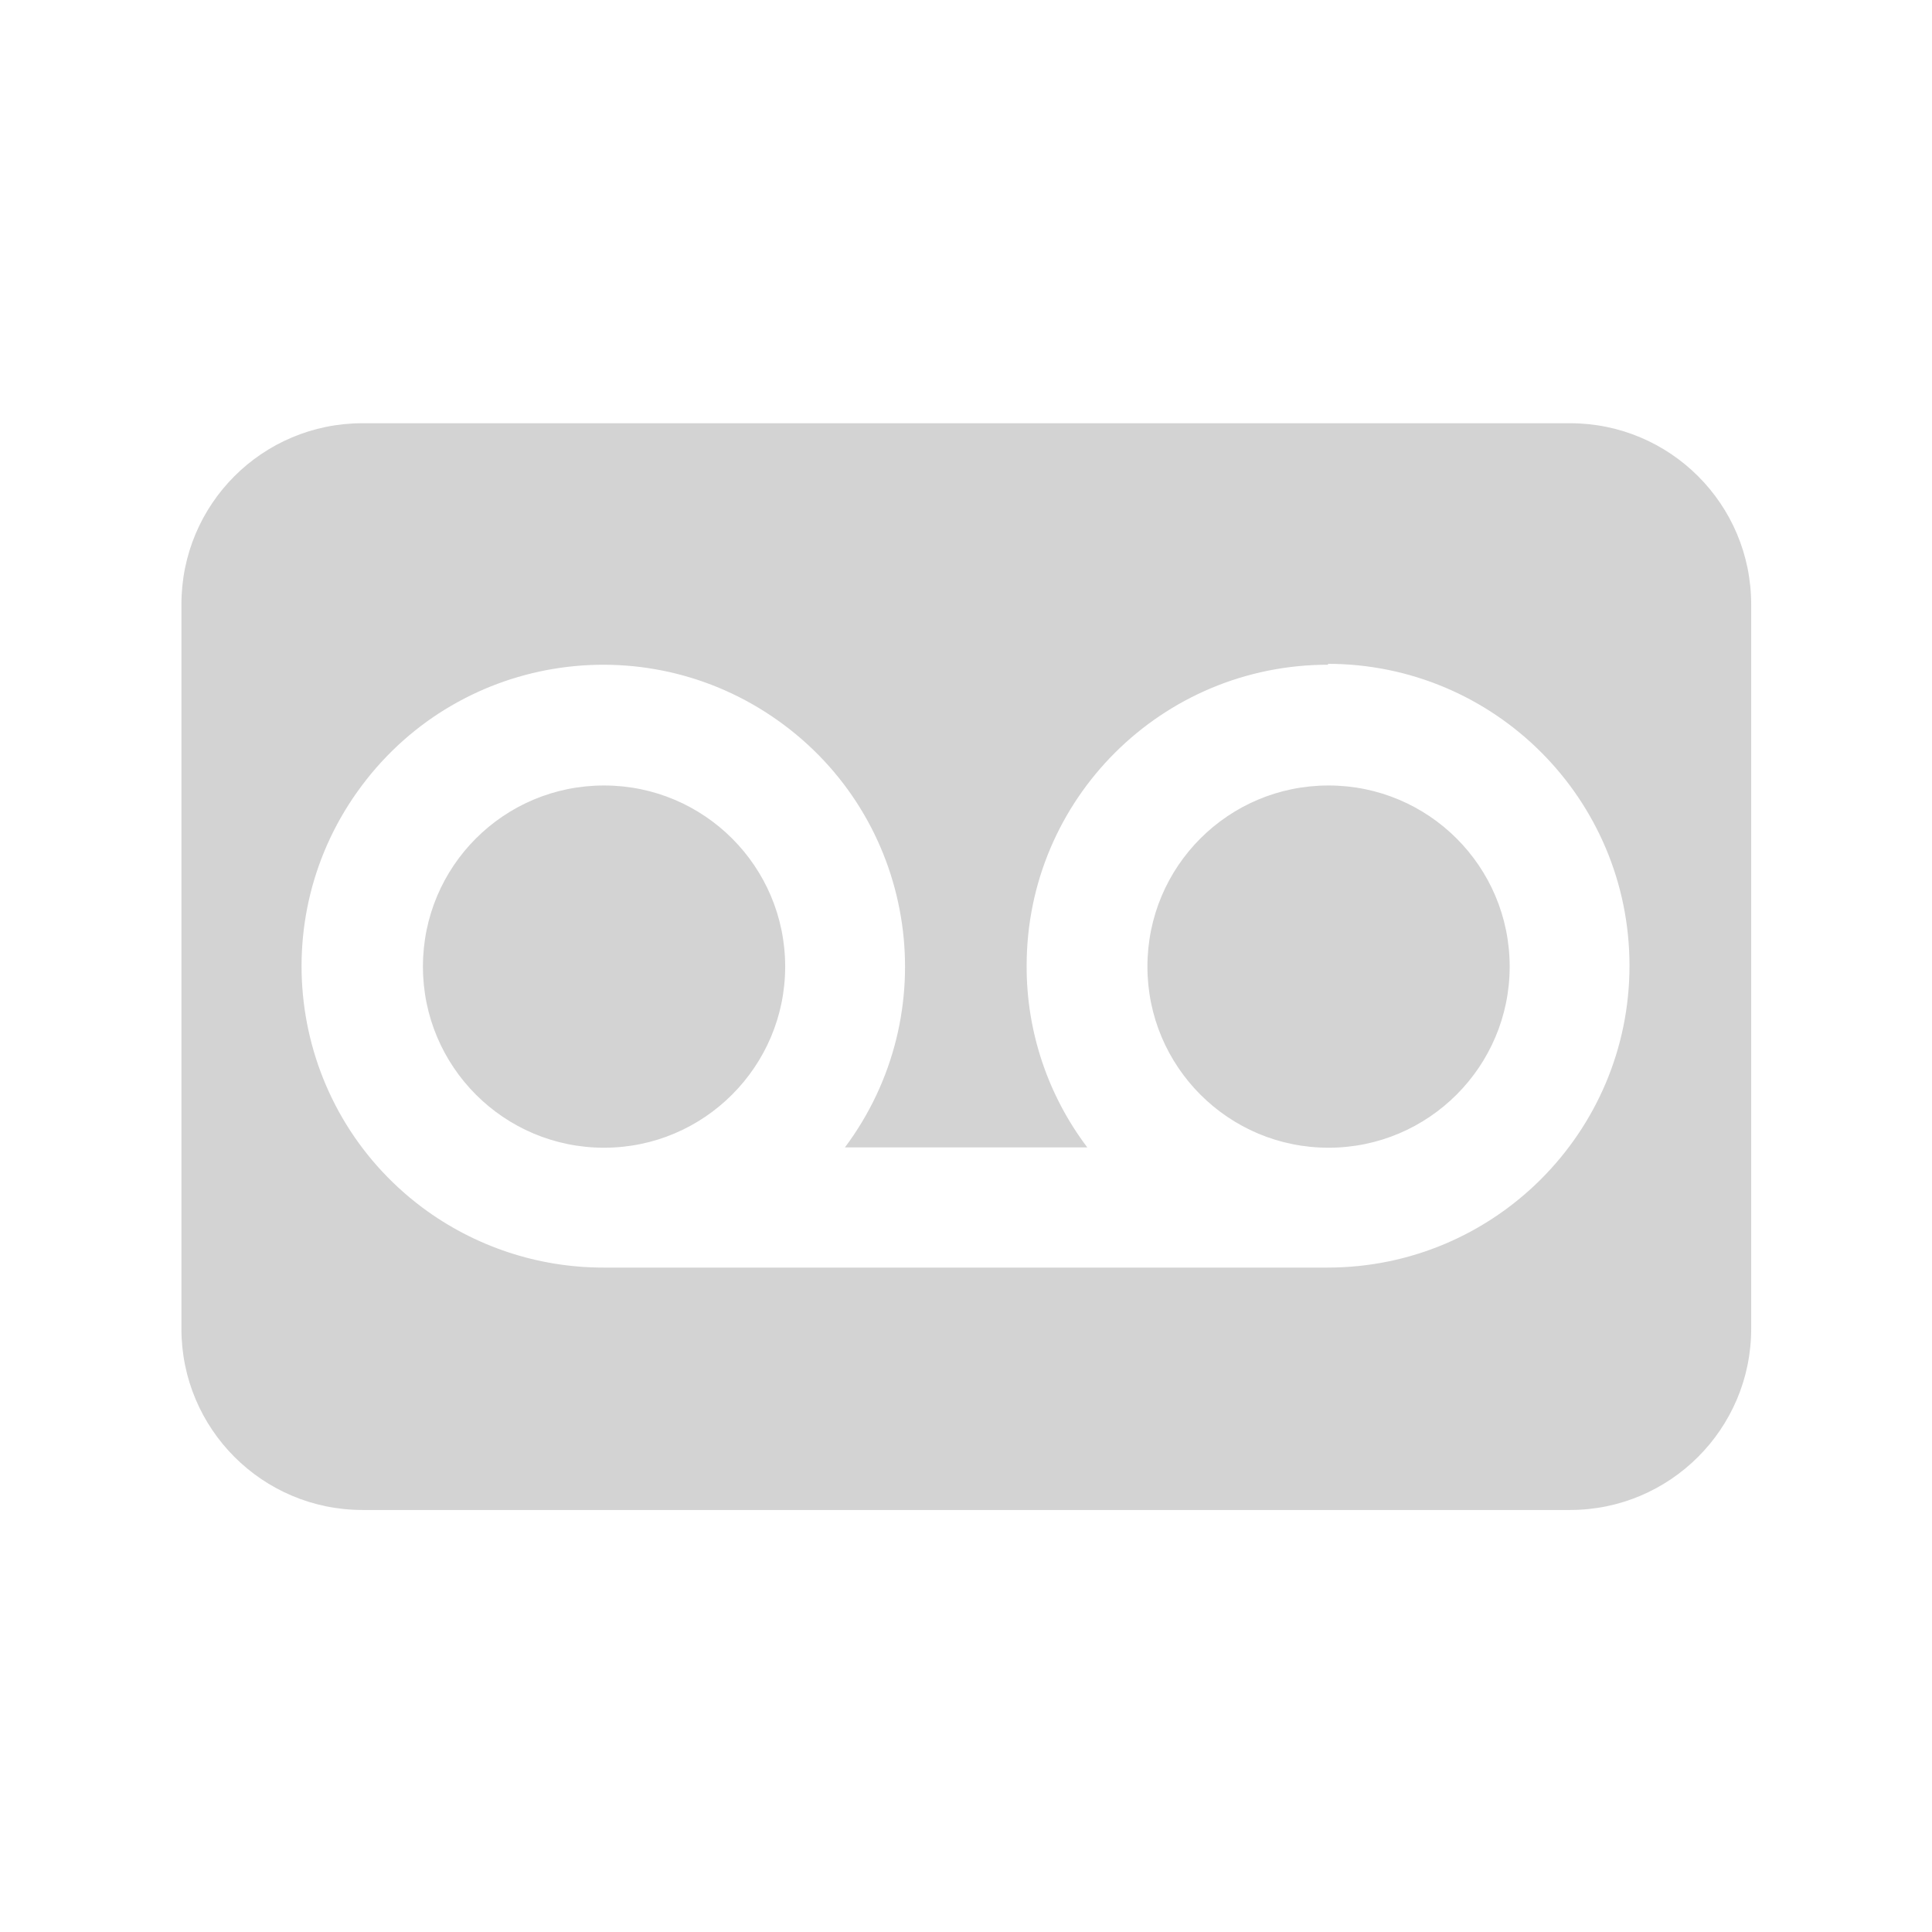 <svg xmlns="http://www.w3.org/2000/svg" viewBox="0 0 64 64">
  <path fill-rule="evenodd" d="M52.01 50.02h-40v0c-3.32 0-6-2.69-6-6v-24 0c0-3.32 2.68-6 6-6h40v0c3.31 0 6 2.68 6 6v24 0c0 3.31-2.69 6-6 6Zm-8-28h-.001c-5.52-.01-10 4.45-10 9.97 -.01 2.17.7 4.29 2.01 6.02h-8.03v0c3.3-4.42 2.41-10.68-2.01-13.99 -4.42-3.31-10.68-2.42-13.99 2 -3.31 4.41-2.42 10.67 2 13.98 1.73 1.29 3.83 1.99 5.99 1.99h24v0c5.52 0 10-4.48 10-10 0-5.53-4.48-10-10-10Zm0 16v0c-3.32 0-6-2.69-6-6 0-3.32 2.68-6 6-6 3.31 0 6 2.68 6 6v0c0 3.31-2.69 6-6 6 -.01 0-.01 0-.01 0Zm-24 0v0c-3.32 0-6-2.69-6-6 0-3.32 2.68-6 6-6 3.31 0 6 2.68 6 6v0c0 3.31-2.69 6-6 6 -.01 0-.01 0-.01 0Z" fill="#D3D3D3"/>
</svg>